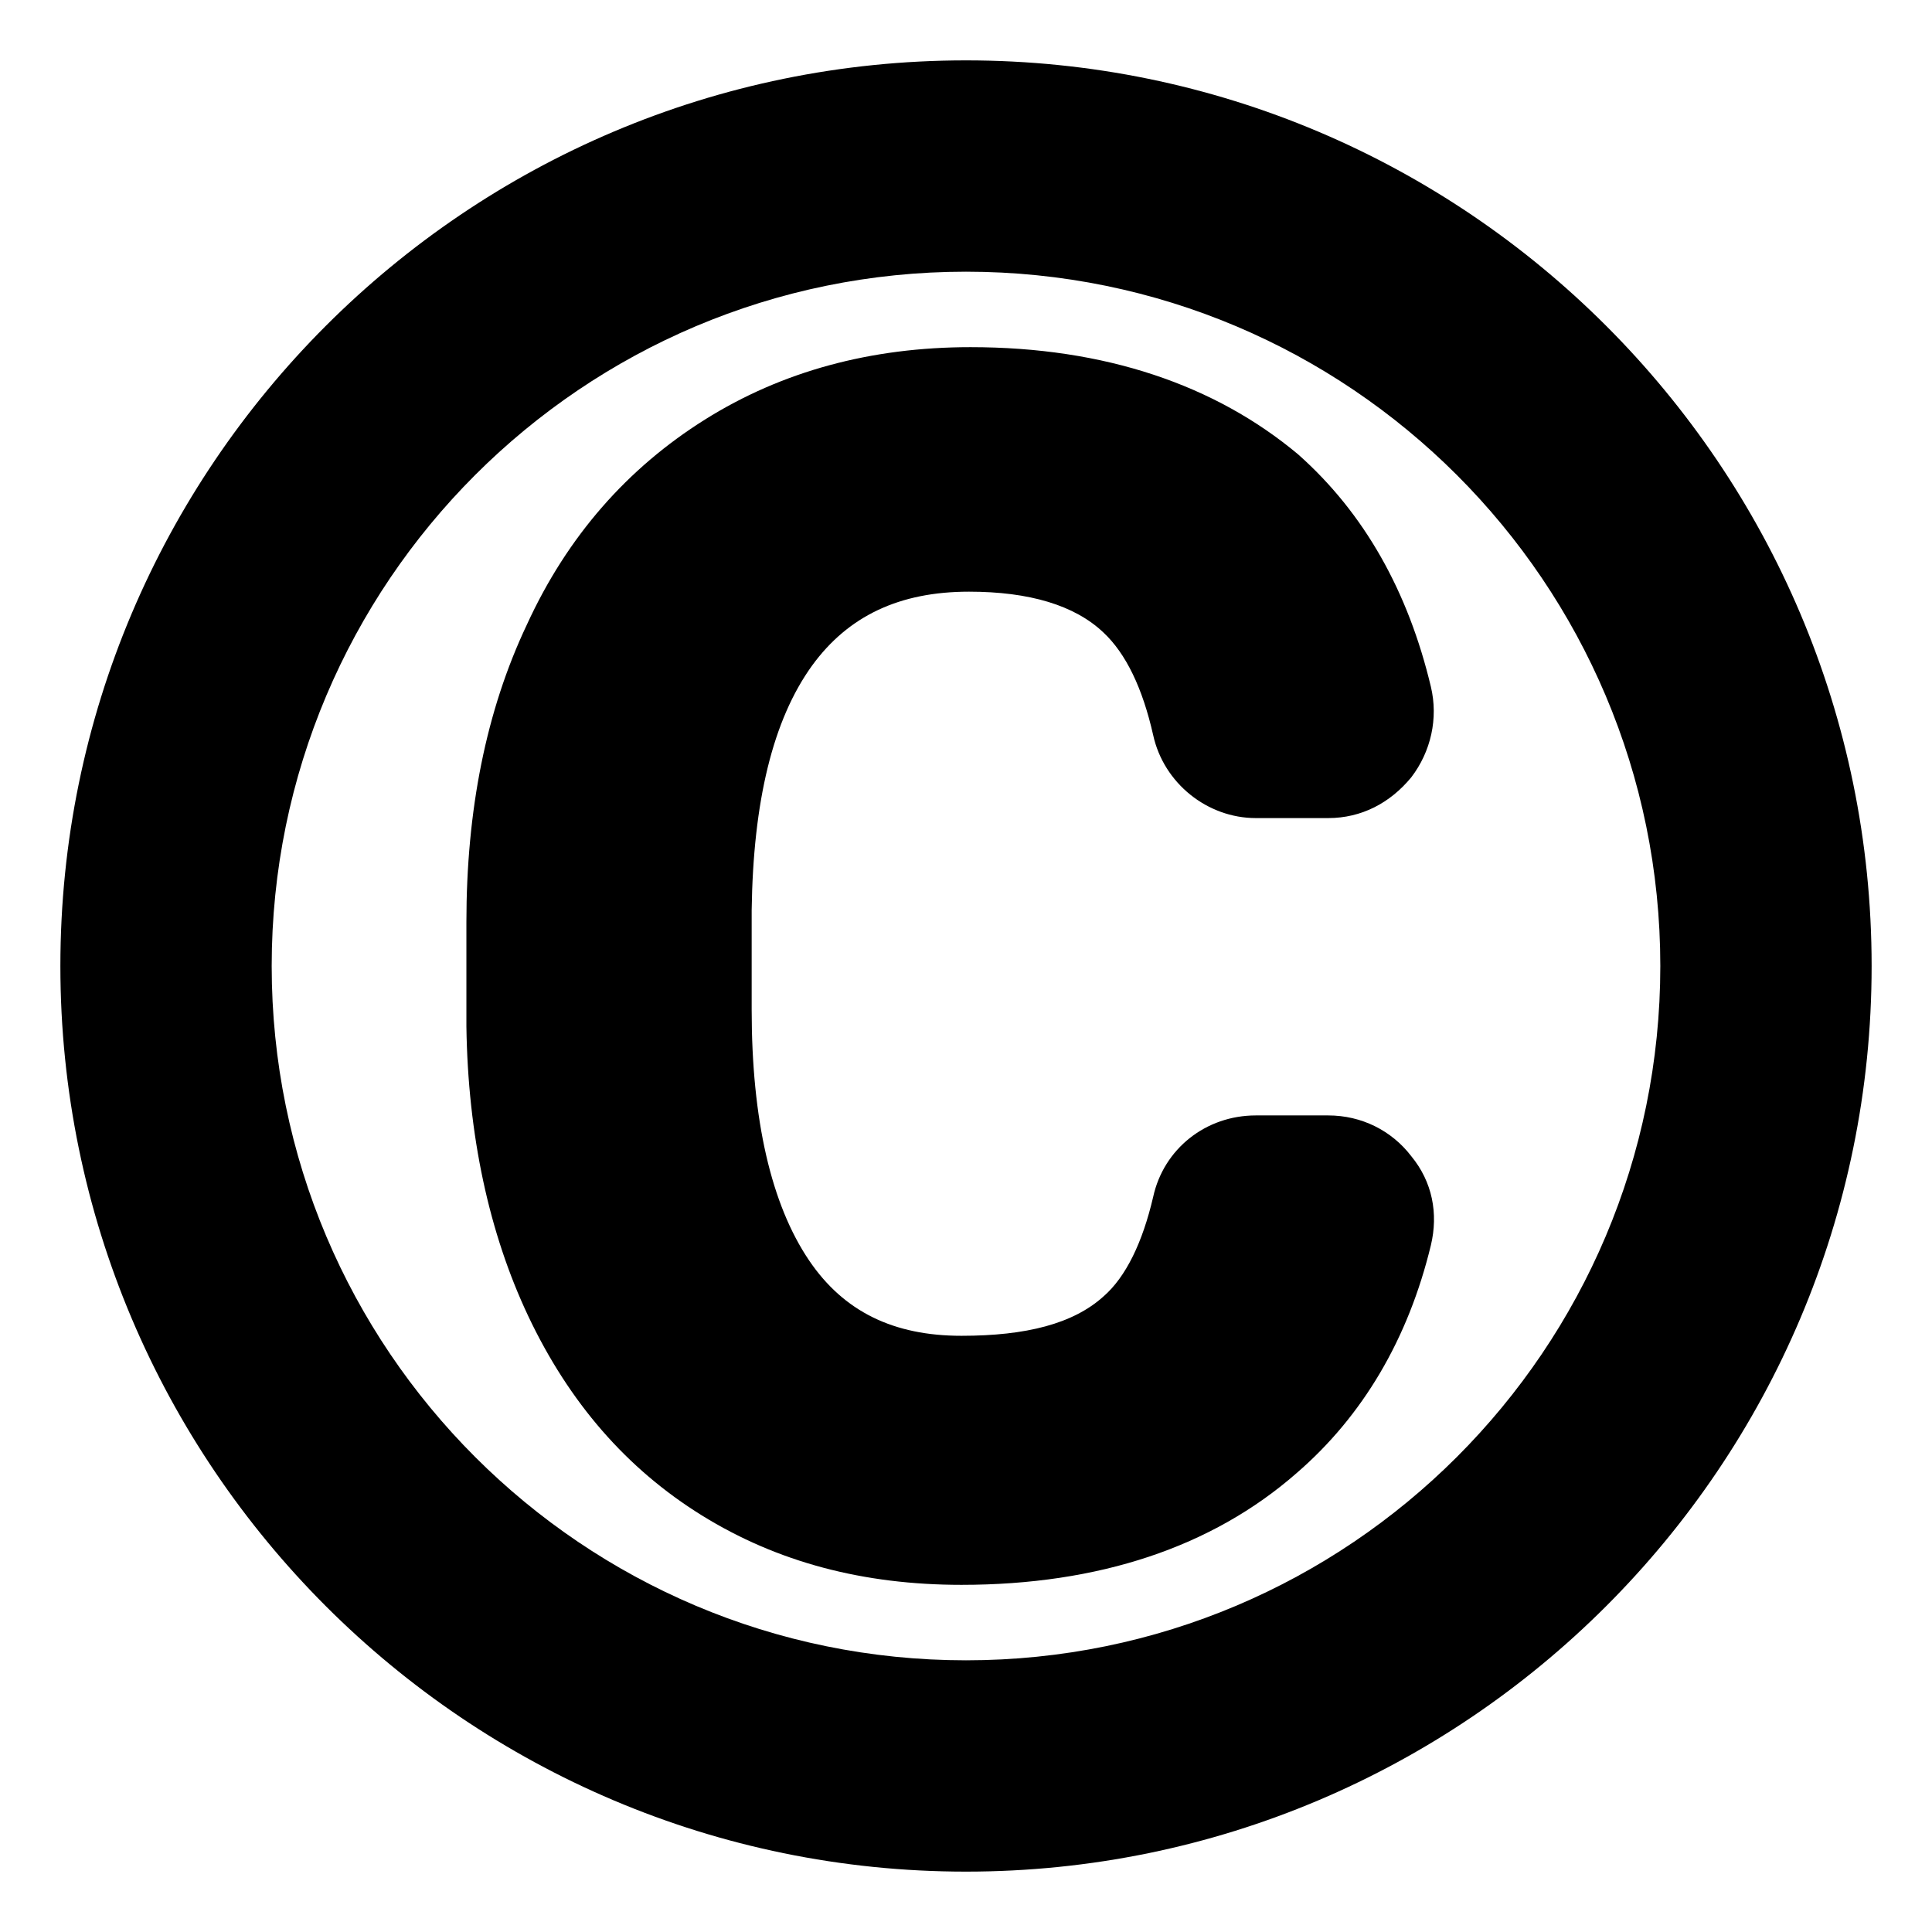 <svg width="128" height="128" xmlns="http://www.w3.org/2000/svg">
  <g>
    <path d="M88,73.9h-4.8c-3.3,0-6.1,2.2-6.8,5.4c-0.7,3-1.8,5.3-3.3,6.6c-2,1.8-5.1,2.6-9.4,2.6c-4.5,0-7.8-1.6-10.1-5 c-2.5-3.7-3.8-9.3-3.8-16.6v-6.6c0.1-7.2,1.4-12.6,4-16.2c2.4-3.3,5.8-4.9,10.4-4.9c4,0,7,0.9,8.9,2.7c1.5,1.4,2.6,3.7,3.3,6.8 c0.7,3.2,3.6,5.5,6.8,5.5H88c2.2,0,4.1-1,5.5-2.7c1.3-1.7,1.8-3.9,1.3-6C93.3,39.2,90.4,34,86,30.1C80.5,25.5,73.2,23,64.3,23 c-6.6,0-12.5,1.6-17.6,4.8s-9.1,7.7-11.8,13.6c-2.7,5.7-4,12.3-4,19.7V68c0.1,7.2,1.5,13.7,4.1,19.2c2.7,5.7,6.5,10.1,11.5,13.2 c5,3.1,10.7,4.6,17.2,4.6c9.1,0,16.6-2.5,22.2-7.4c4.4-3.8,7.4-8.9,8.9-15.1c0.5-2.1,0.1-4.2-1.3-5.9C92.2,74.9,90.2,73.9,88,73.9z "/>
    <path d="M64,4C30.9,4,4,30.9,4,64s26.9,60,60,60s60-26.9,60-60S97.1,4,64,4z M64,110c-25.4,0-46-20.6-46-46s20.6-46,46-46 s46,20.6,46,46S89.4,110,64,110z"/>
  </g>
</svg>